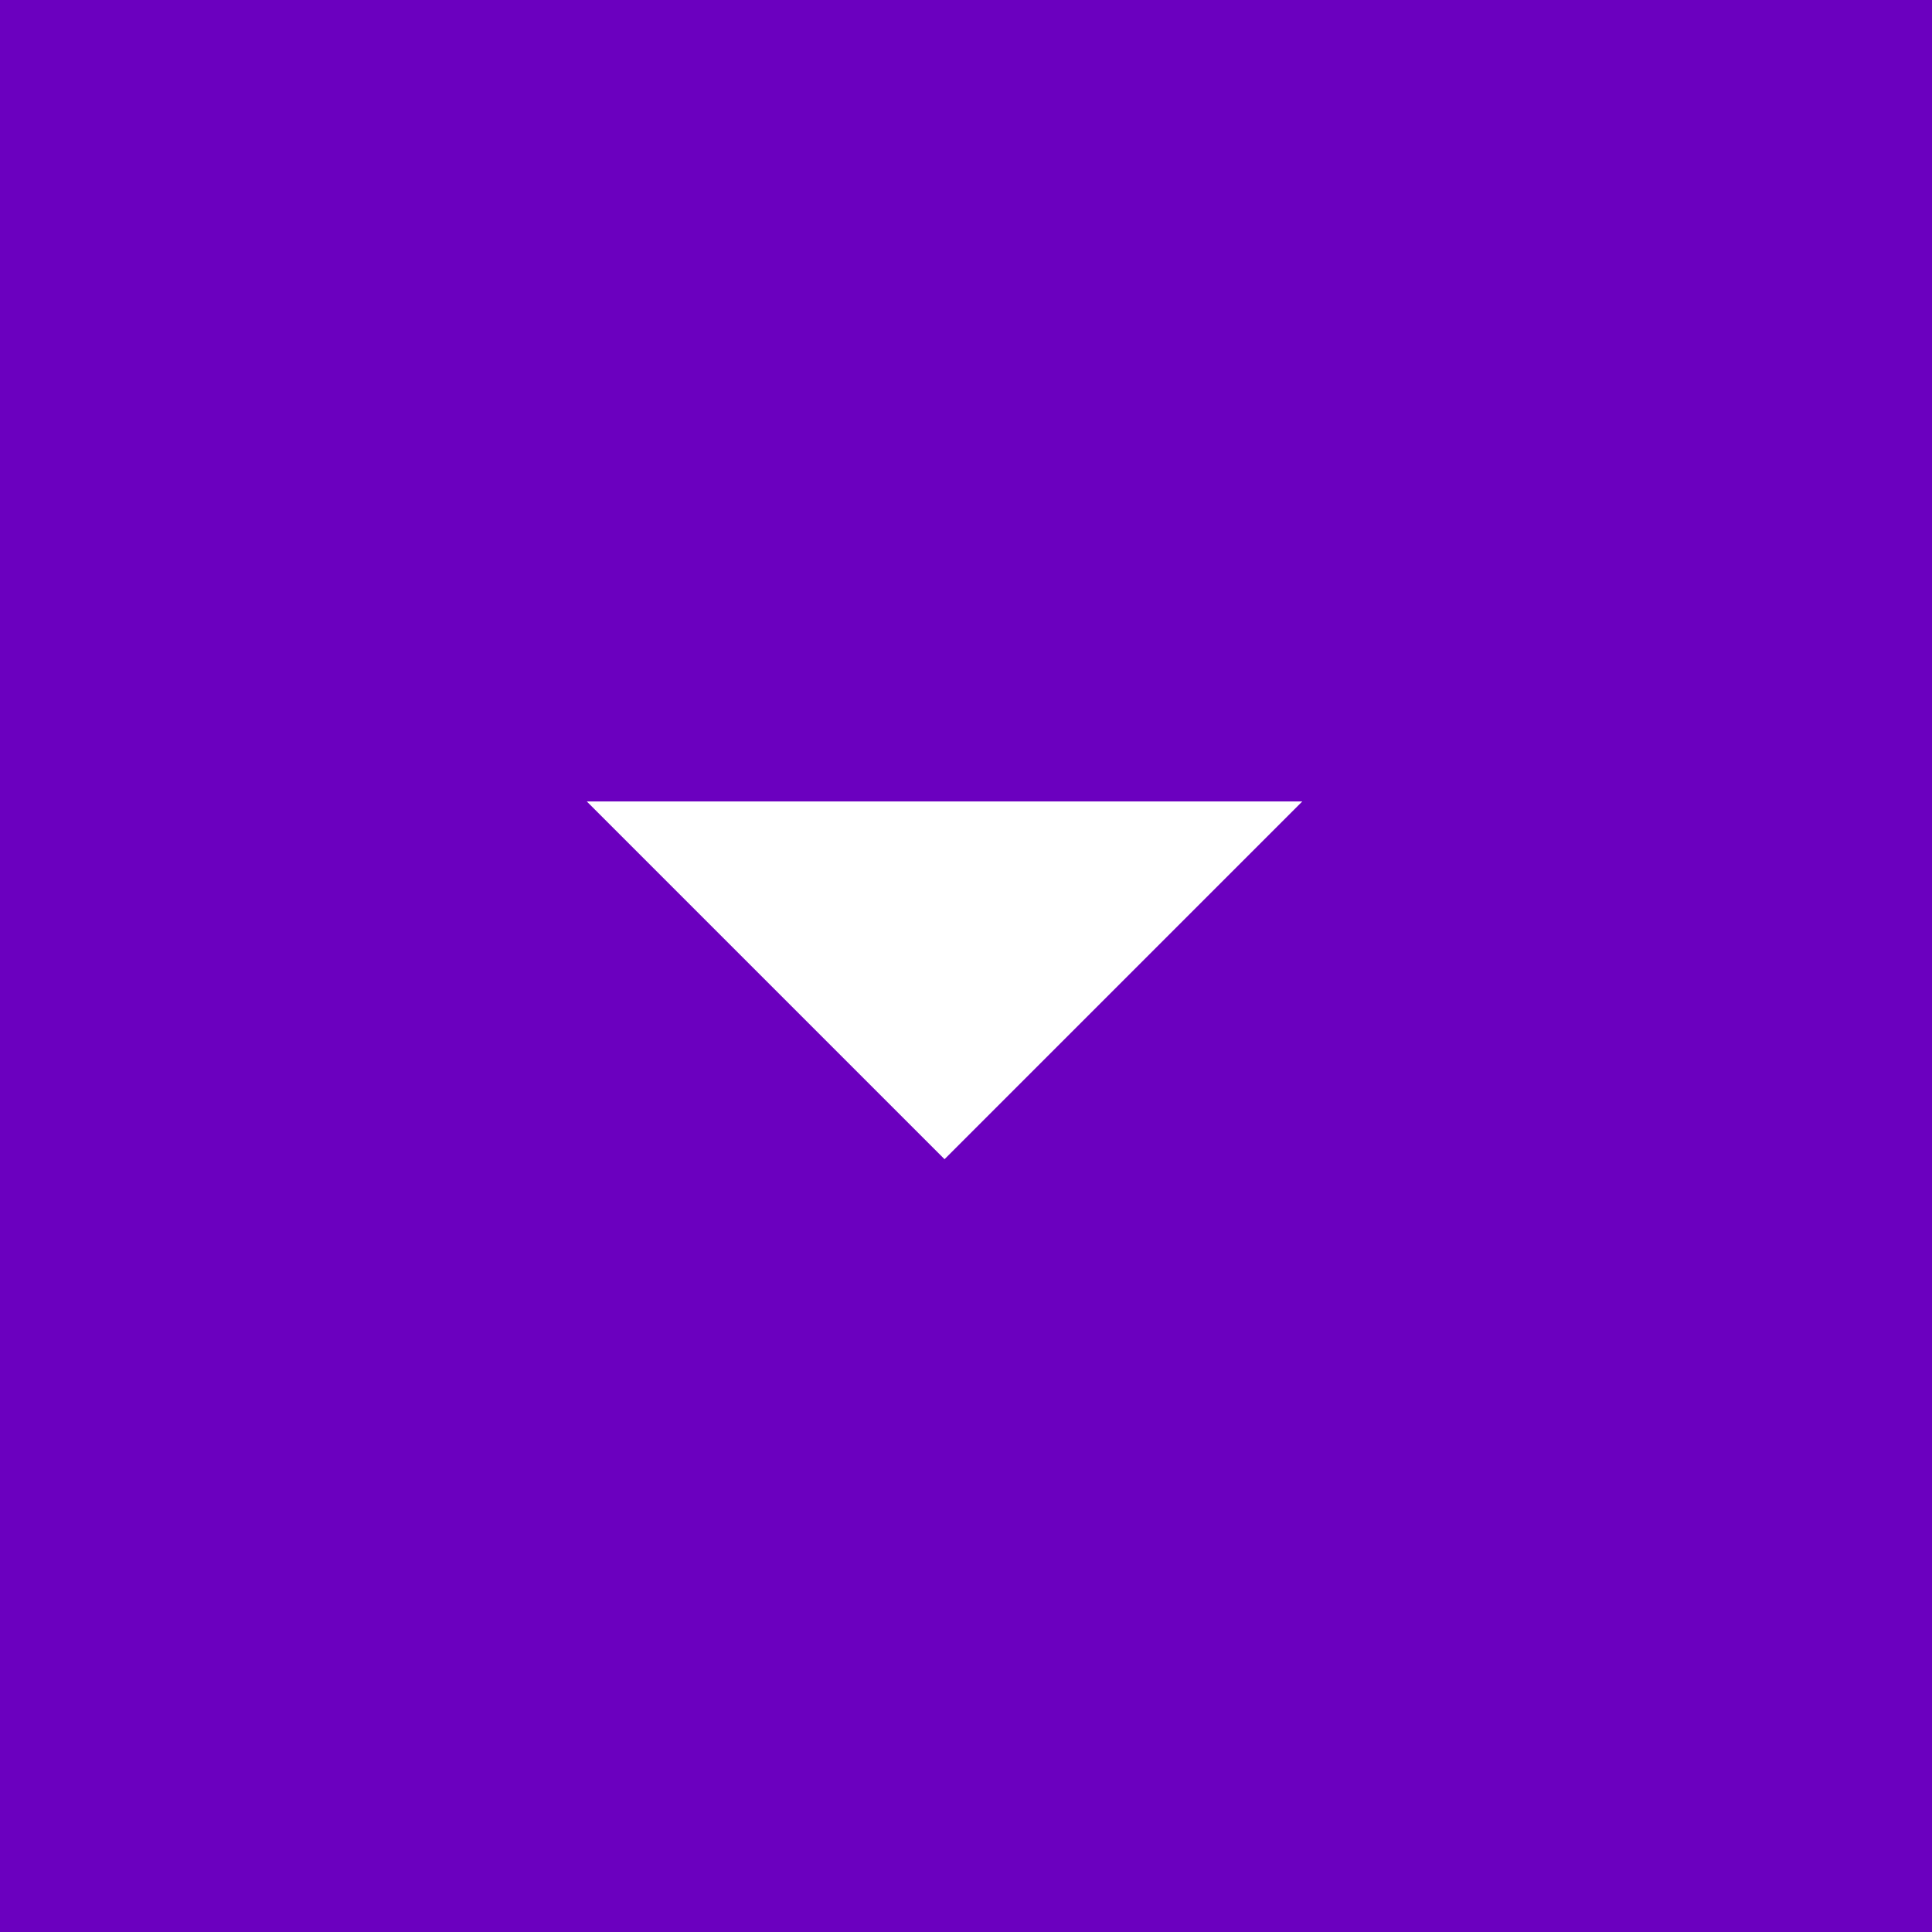 <svg width="45" height="45" viewBox="0 0 45 45" fill="none" xmlns="http://www.w3.org/2000/svg">
<rect width="45" height="45" fill="#6B00BF"/>
<path d="M13.667 18.667L22 27L30.333 18.667H13.667Z" fill="white"/>
</svg>
